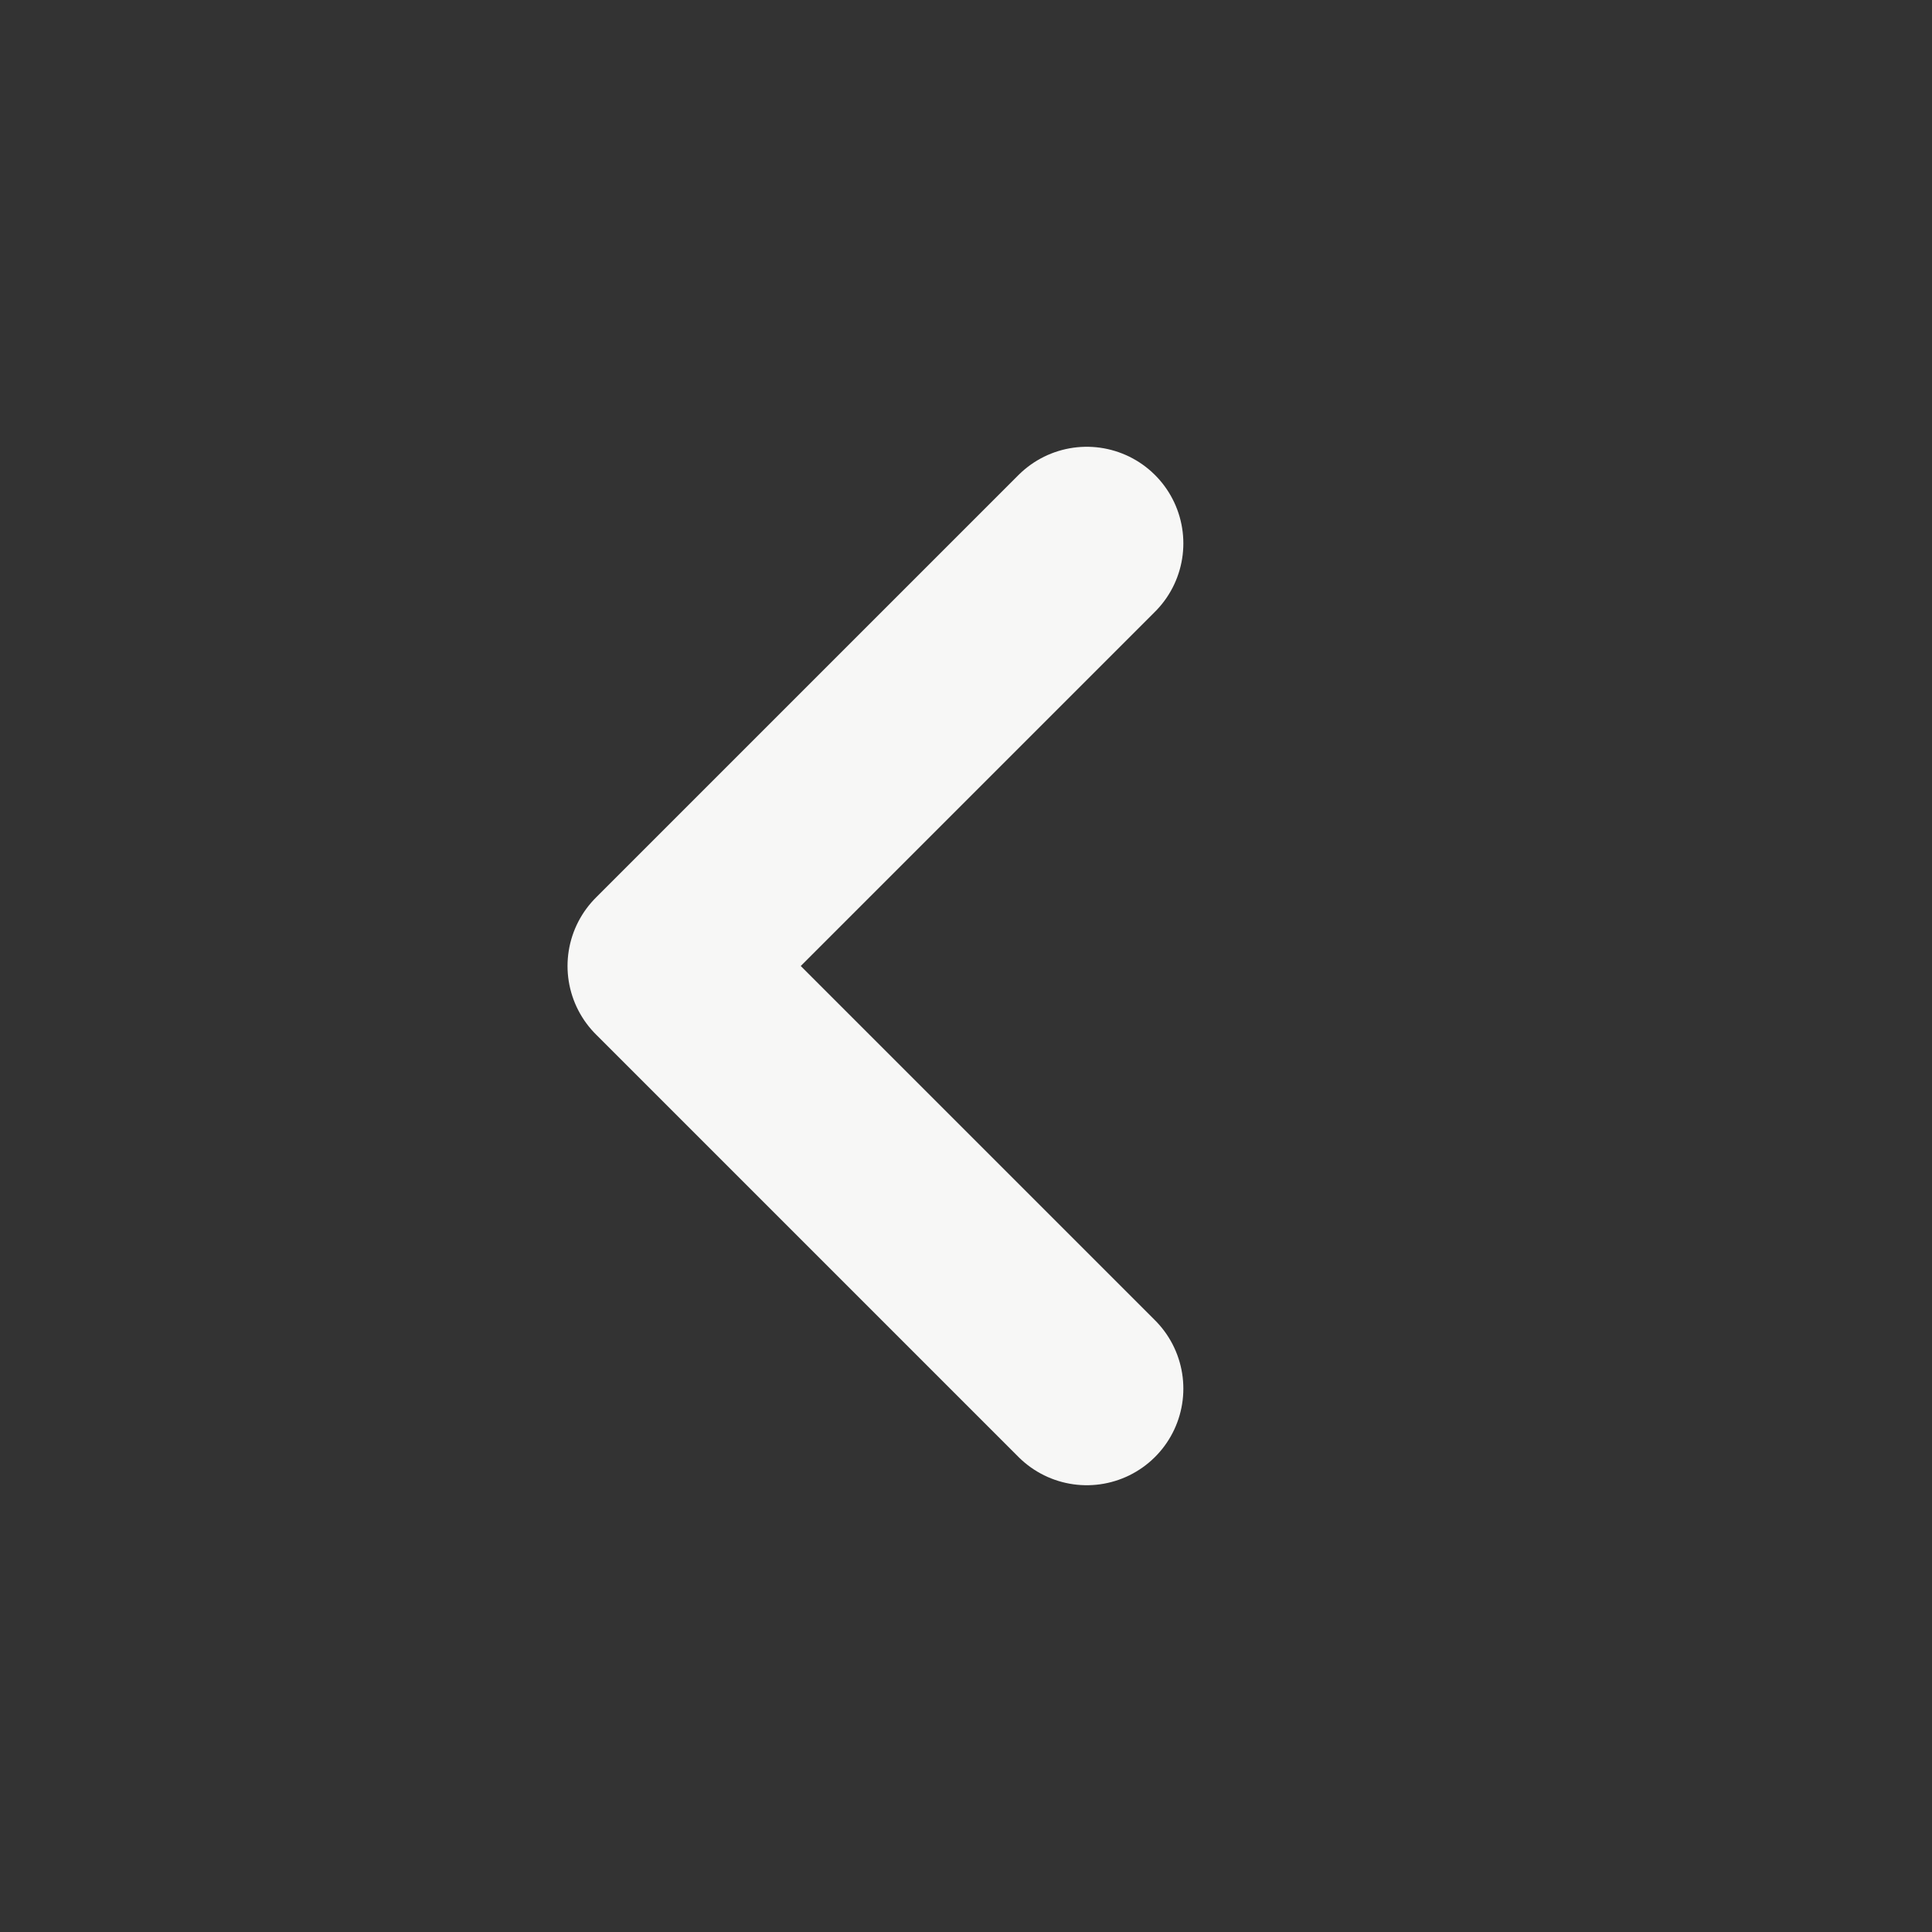 <svg width="20" height="20" viewBox="0 0 20 20" fill="none" xmlns="http://www.w3.org/2000/svg">
<rect x="0" y="0" width="20" height="20" fill="#333333" stroke="none"/>
<path d="M11.25 5.625L6.875 10L11.25 14.375" stroke="#F7F7F6" stroke-width="2" stroke-linecap="round" stroke-linejoin="round"/>
</svg>
